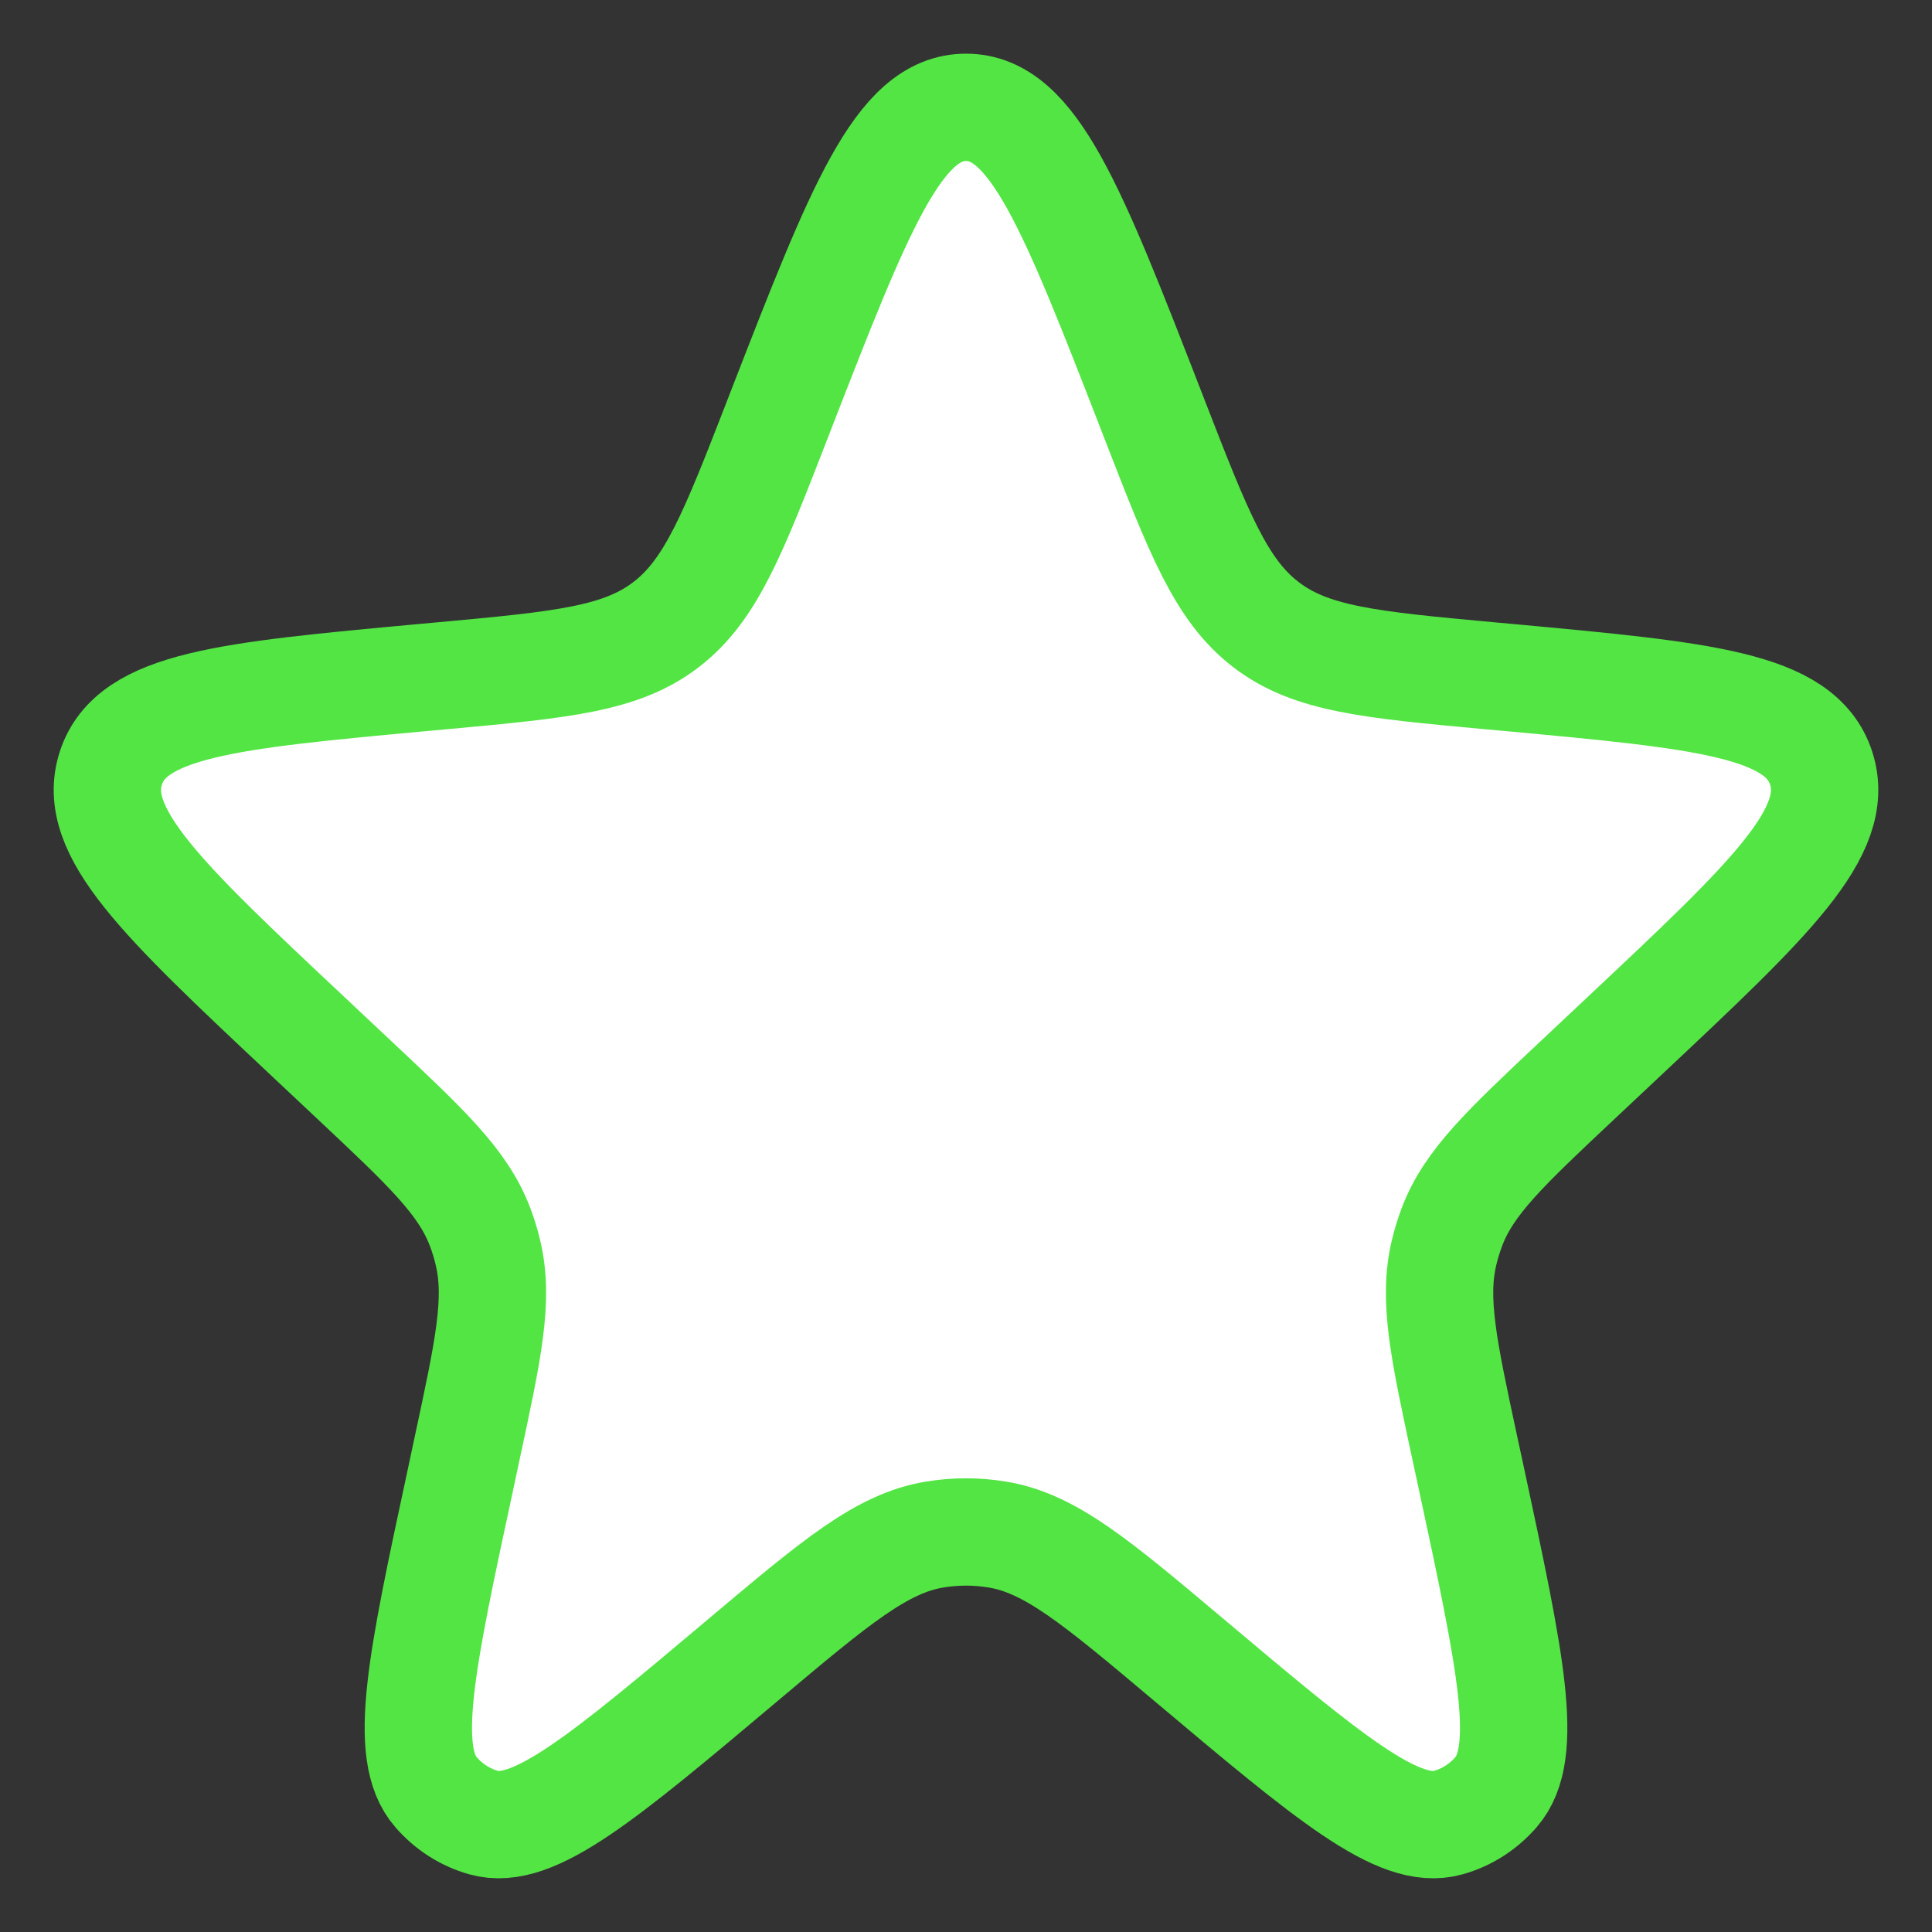 <svg width="18" height="18" viewBox="0 0 18 18" fill="none" xmlns="http://www.w3.org/2000/svg">
<rect x="0" y="0" width="18" height="18" fill="#333333" stroke="none"/>
<path d="M7.278 3.817C8.008 1.939 8.373 1 9 1C9.627 1 9.992 1.939 10.722 3.817L10.756 3.905C11.168 4.966 11.374 5.497 11.794 5.819C12.214 6.142 12.765 6.193 13.868 6.295L14.067 6.313C15.872 6.48 16.774 6.563 16.967 7.156C17.16 7.749 16.49 8.379 15.15 9.638L14.703 10.058C14.024 10.696 13.685 11.014 13.527 11.432C13.498 11.51 13.473 11.59 13.454 11.671C13.35 12.107 13.449 12.569 13.648 13.494L13.71 13.781C14.075 15.481 14.257 16.331 13.938 16.697C13.819 16.834 13.665 16.933 13.492 16.981C13.032 17.111 12.379 16.561 11.072 15.461C10.214 14.739 9.785 14.378 9.292 14.297C9.099 14.265 8.901 14.265 8.708 14.297C8.215 14.378 7.786 14.739 6.928 15.461C5.621 16.561 4.968 17.111 4.507 16.981C4.335 16.933 4.181 16.834 4.062 16.697C3.743 16.331 3.925 15.481 4.291 13.781L4.352 13.494C4.551 12.569 4.65 12.107 4.546 11.671C4.527 11.59 4.503 11.51 4.473 11.432C4.315 11.014 3.976 10.696 3.297 10.058L2.85 9.638C1.51 8.379 0.84 7.749 1.033 7.156C1.226 6.563 2.128 6.48 3.933 6.313L4.132 6.295C5.235 6.193 5.786 6.142 6.206 5.819C6.626 5.497 6.832 4.966 7.244 3.905L7.278 3.817Z" fill="white" stroke="#53E544"/>
</svg>
